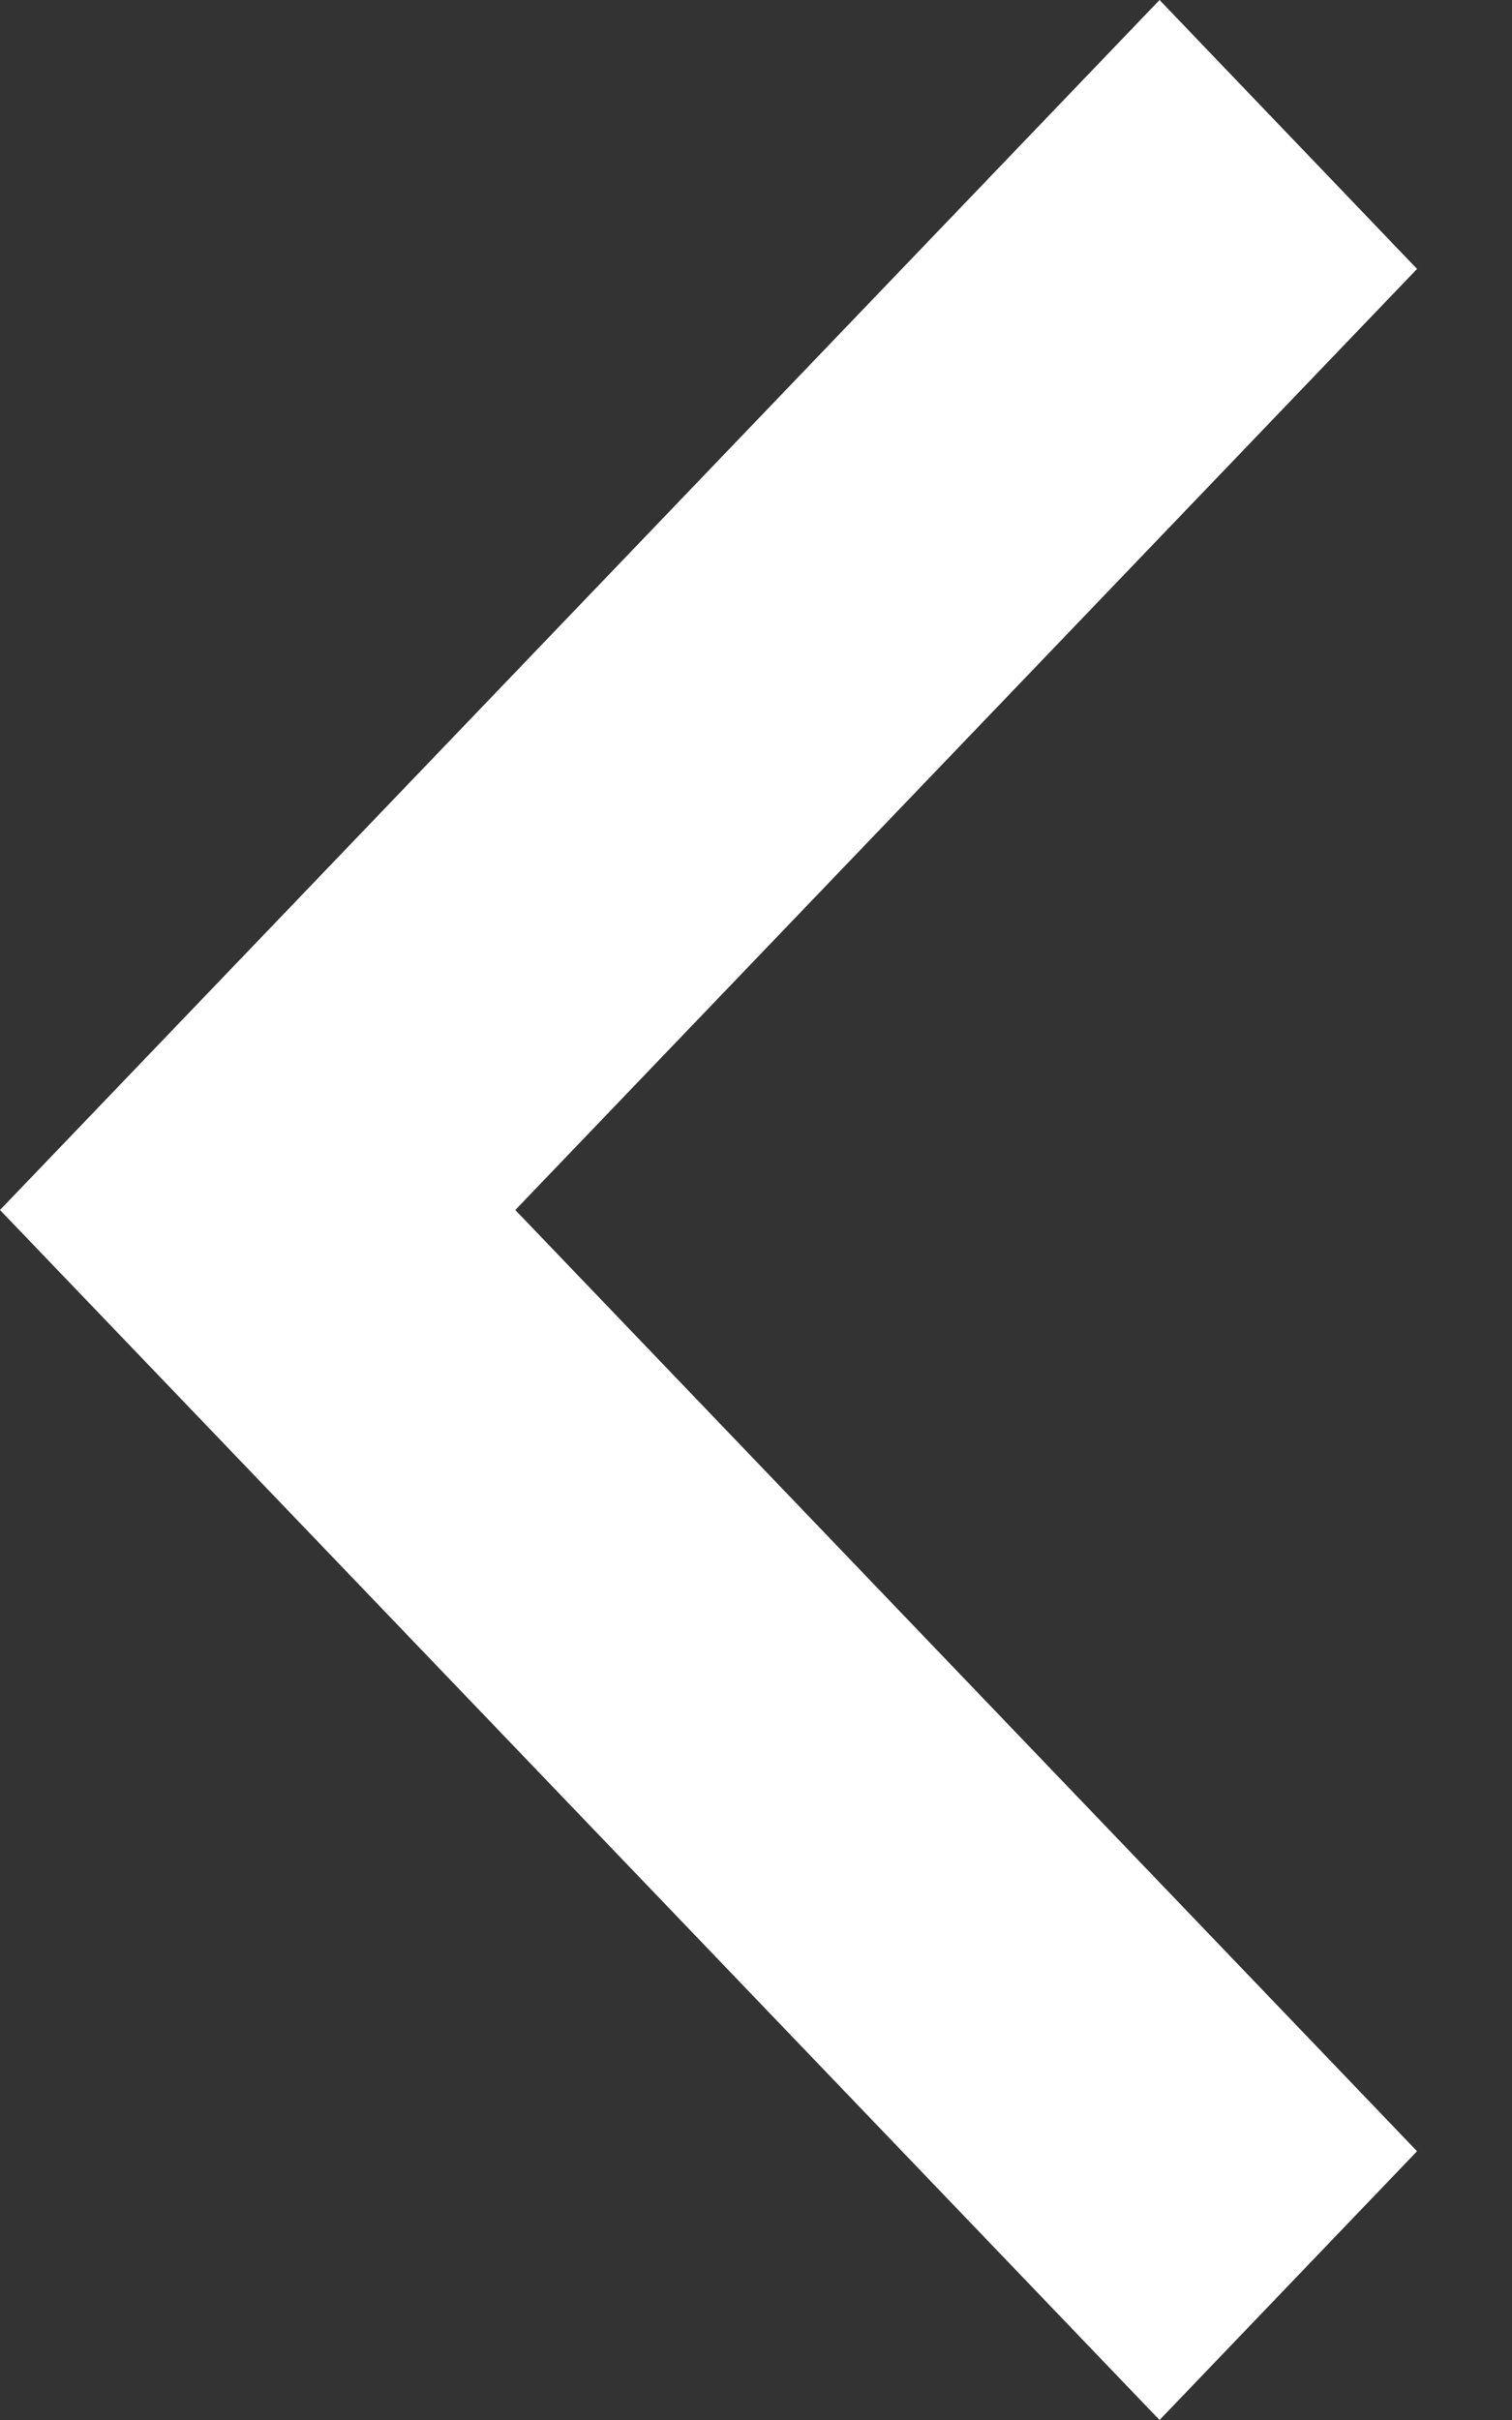 <svg width="10" height="16" viewBox="0 0 10 16" fill="none" xmlns="http://www.w3.org/2000/svg">
<rect x="0" y="0" width="10" height="16" fill="#333333" stroke="none"/>
<path d="M3.408 8L9.372 14.223L7.669 16L0 8L7.669 0L9.372 1.778L3.408 8Z" fill="white"/>
</svg>
